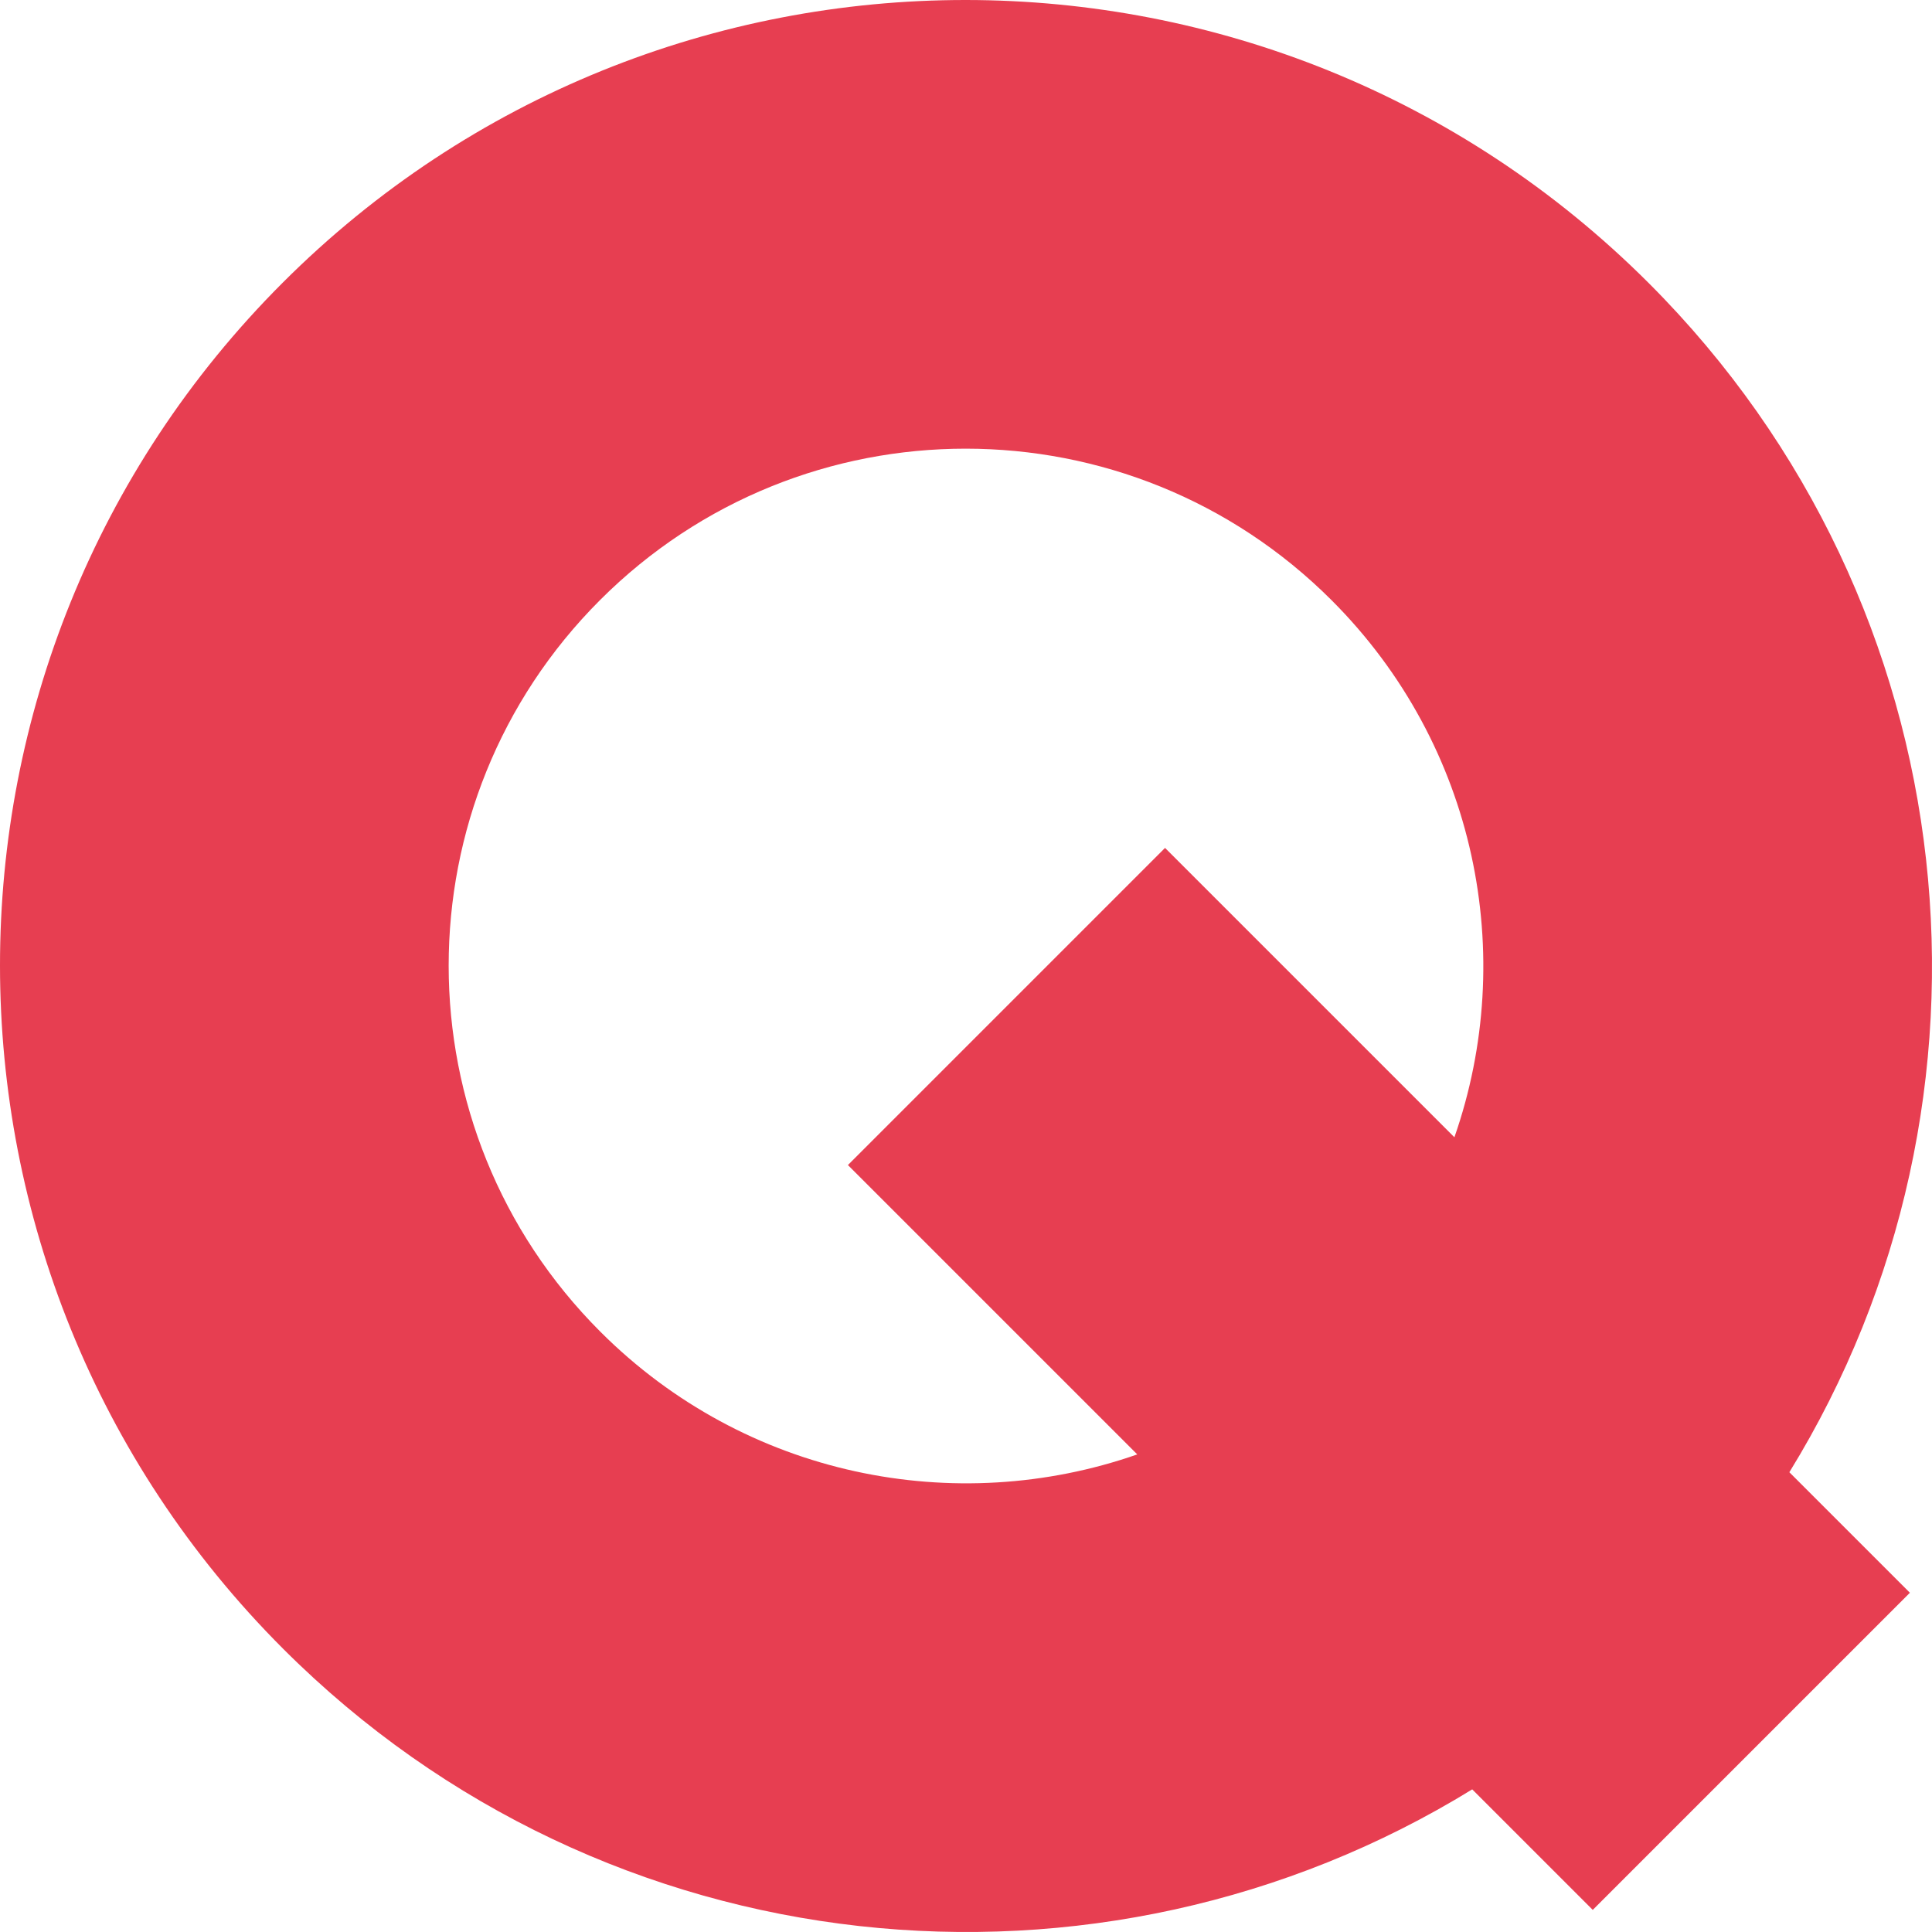 <svg width="140" height="140" viewBox="0 0 140 140" fill="none" xmlns="http://www.w3.org/2000/svg"><path fill-rule="evenodd" clip-rule="evenodd" d="M106.683 129.664c-26.97 16.601-62.775 13.204-86.163-10.184-27.346-27.347-27.362-71.668-.035-98.995 27.327-27.327 71.648-27.311 98.995.035 23.388 23.388 26.785 59.192 10.184 86.163l8.734 8.734-22.981 22.981-8.734-8.734zm-24.272-24.272L61.443 84.424l22.98-22.981 20.969 20.968c4.597-13.163 1.632-28.384-8.893-38.91-14.646-14.645-38.382-14.653-53.017-.019-14.634 14.635-14.626 38.371.02 53.017 10.525 10.525 25.746 13.49 38.91 8.893z" fill="#E73E51"/></svg>